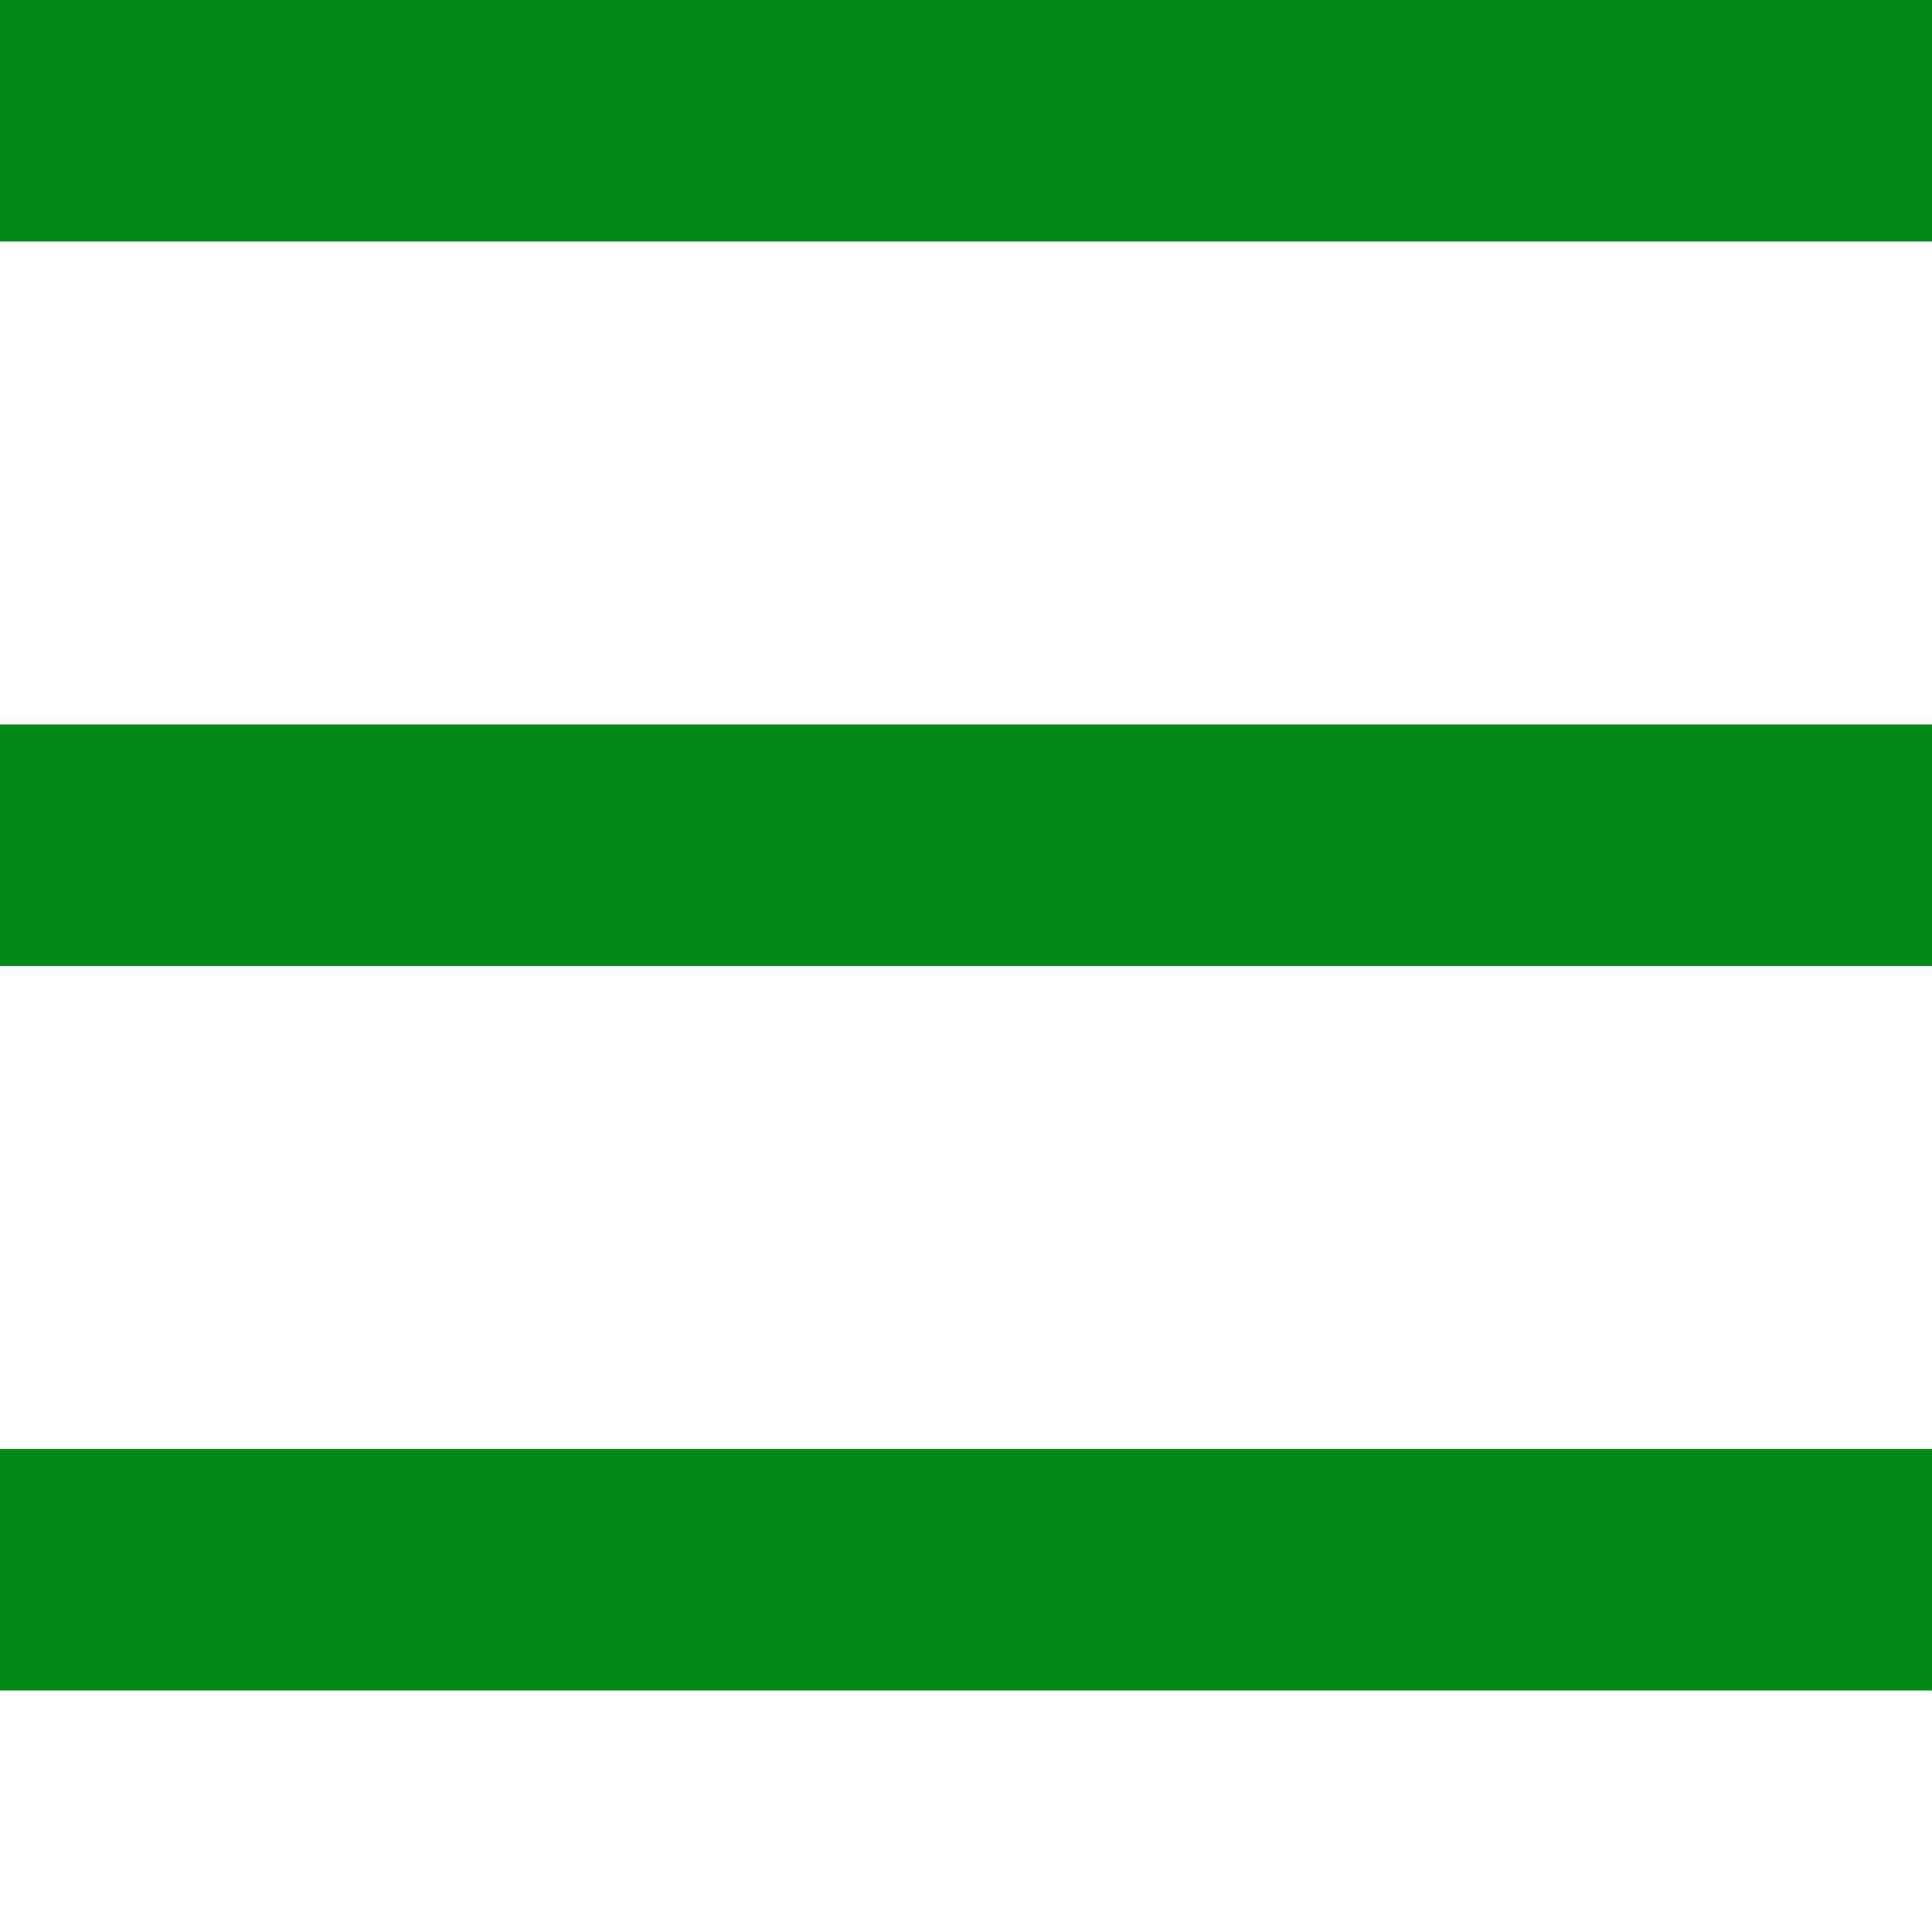 <svg xmlns="http://www.w3.org/2000/svg" xmlns:xlink="http://www.w3.org/1999/xlink" width="16px" height="16px" viewBox="0 0 16 16" zoomAndPan="disable" preserveAspectRatio="none">
    <style type="text/css"><![CDATA[ line { stroke: #008C17; stroke-width: 2; } ]]></style>
	<line x1="0" y1="1" x2="16" y2="1" />
	<line x1="0" y1="7" x2="16" y2="7" />
	<line x1="0" y1="13" x2="16" y2="13" />
</svg>